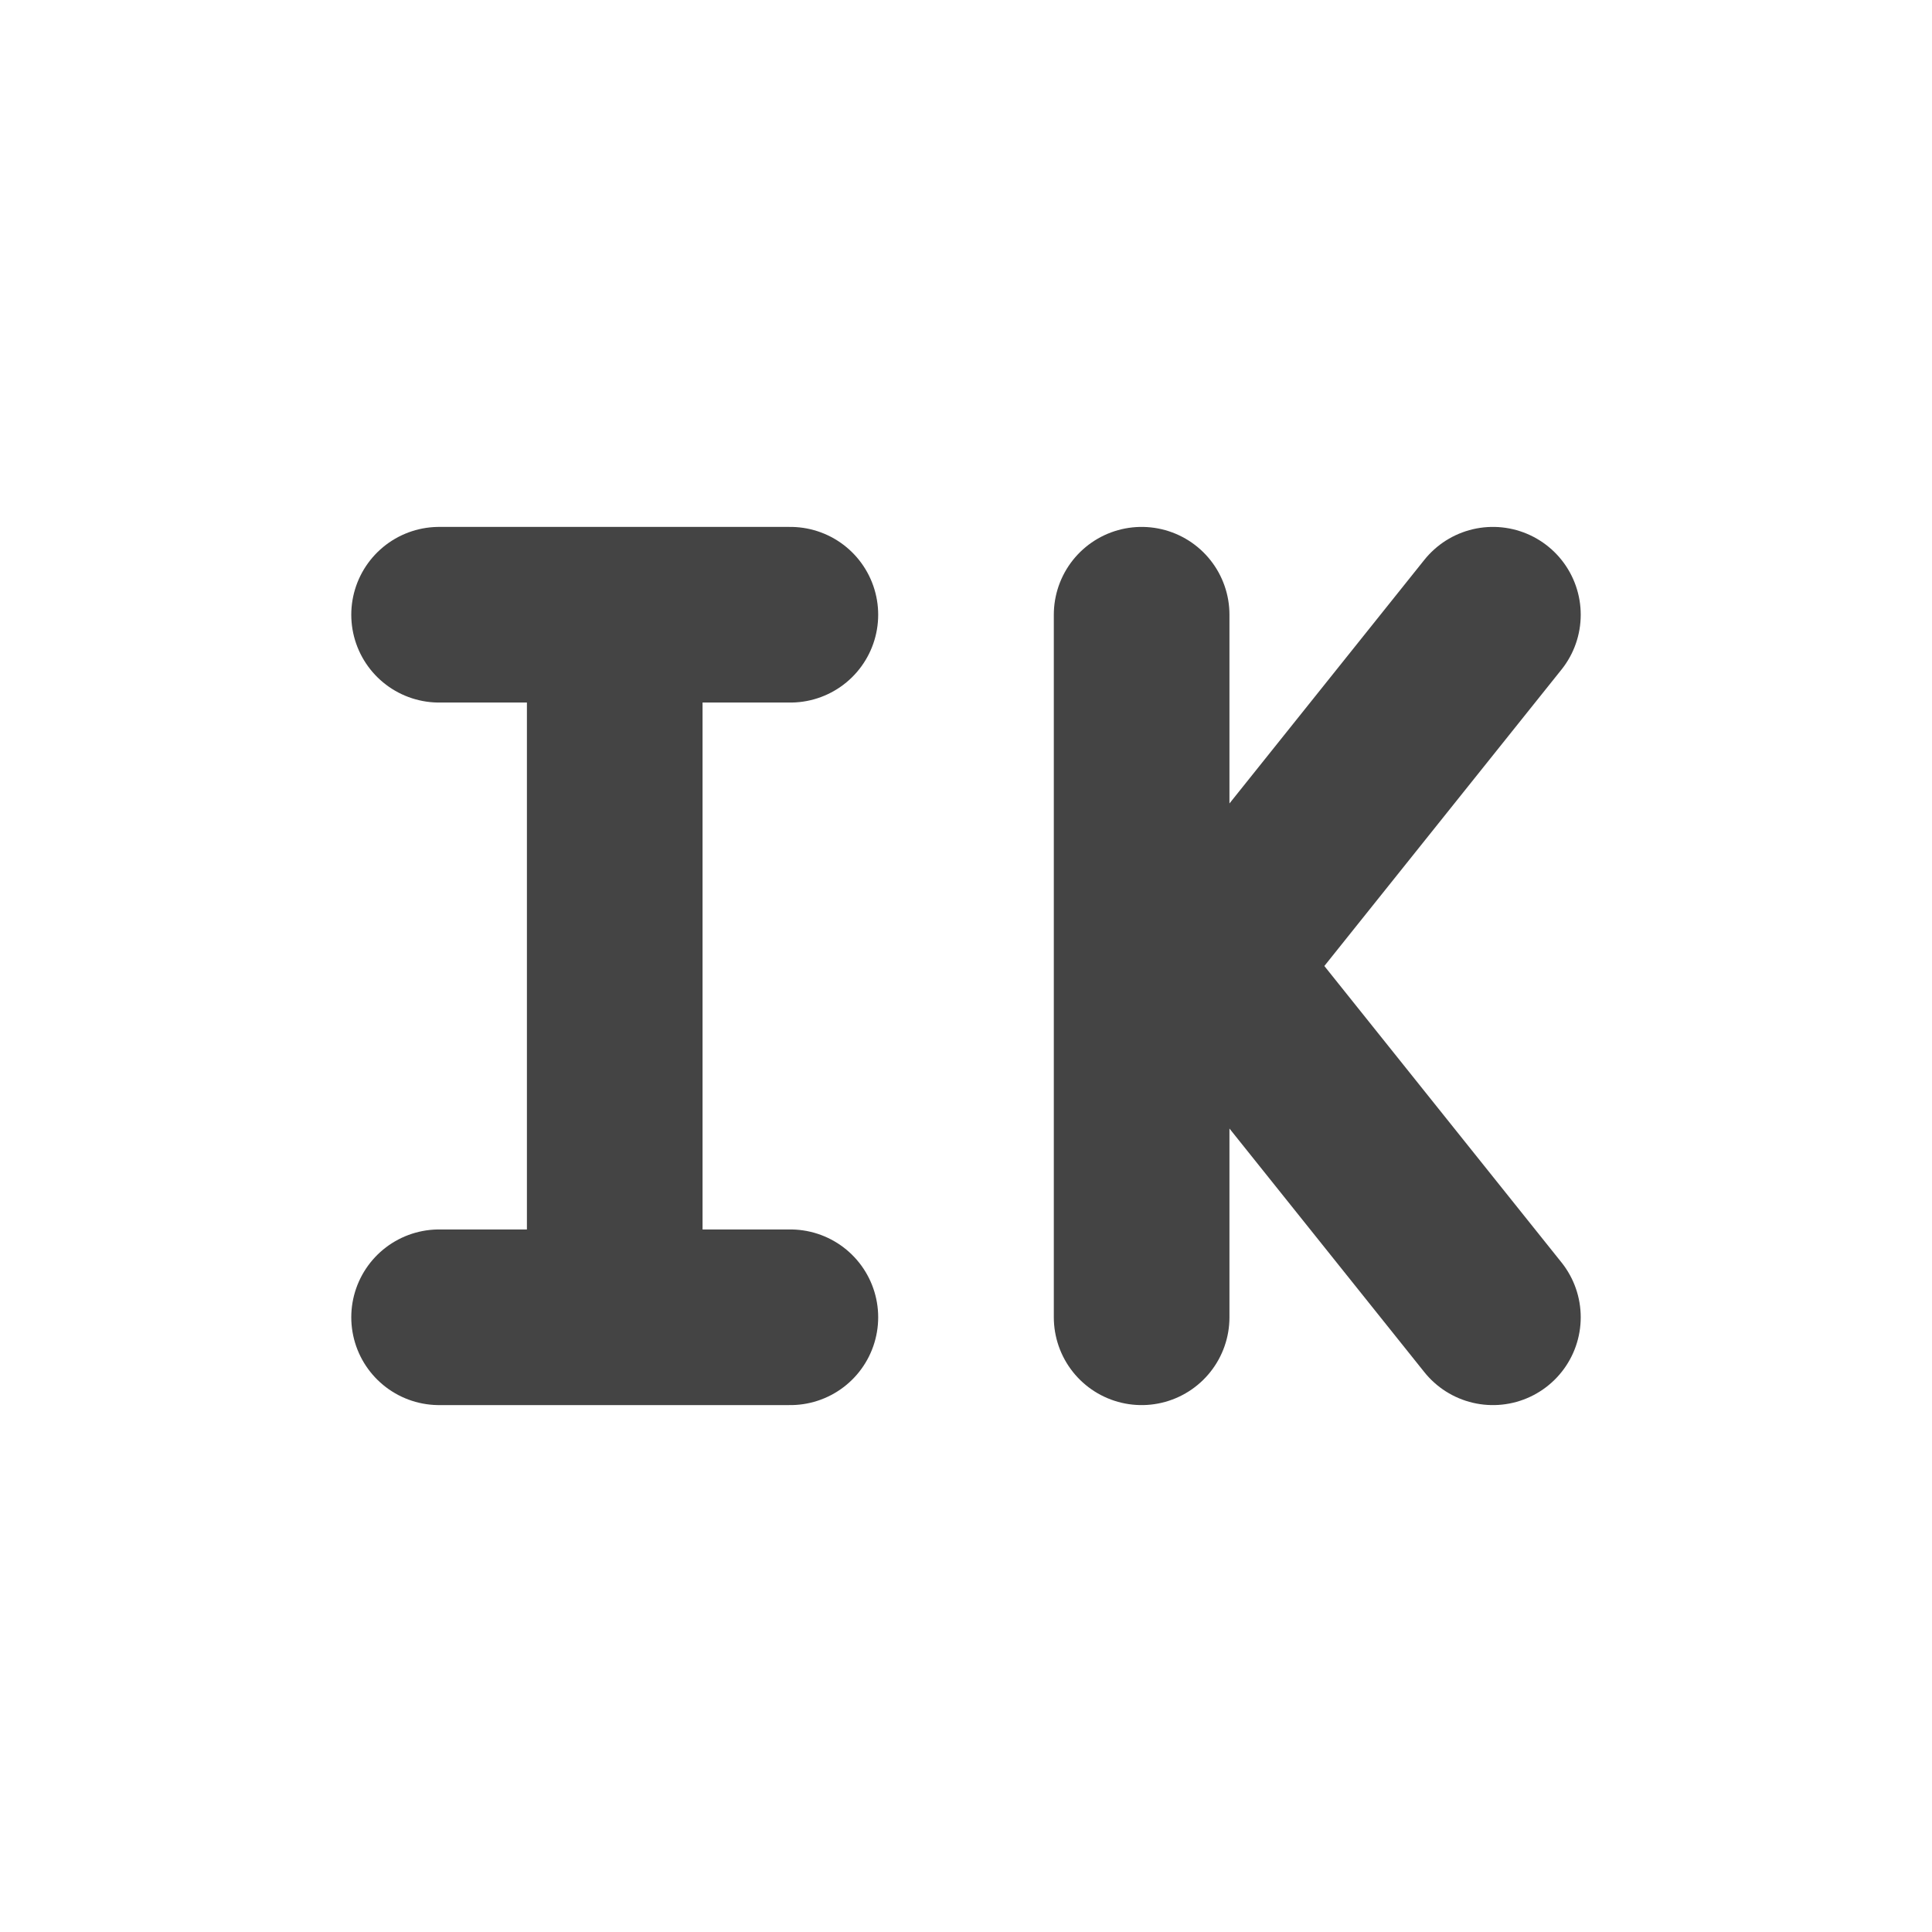 <svg height="22" width="22" xmlns="http://www.w3.org/2000/svg">
  <path d="m0 0h22v22h-22z" opacity="0"/>
  <g fill="none" stroke="#444" stroke-linecap="round" stroke-width="2">
    <path d="m5 15h4m-4-8h4m-2 8v-8"/>
    <path d="m17 15-4-5m4-3-4 5m0 3v-8"/>
  </g>
</svg>
